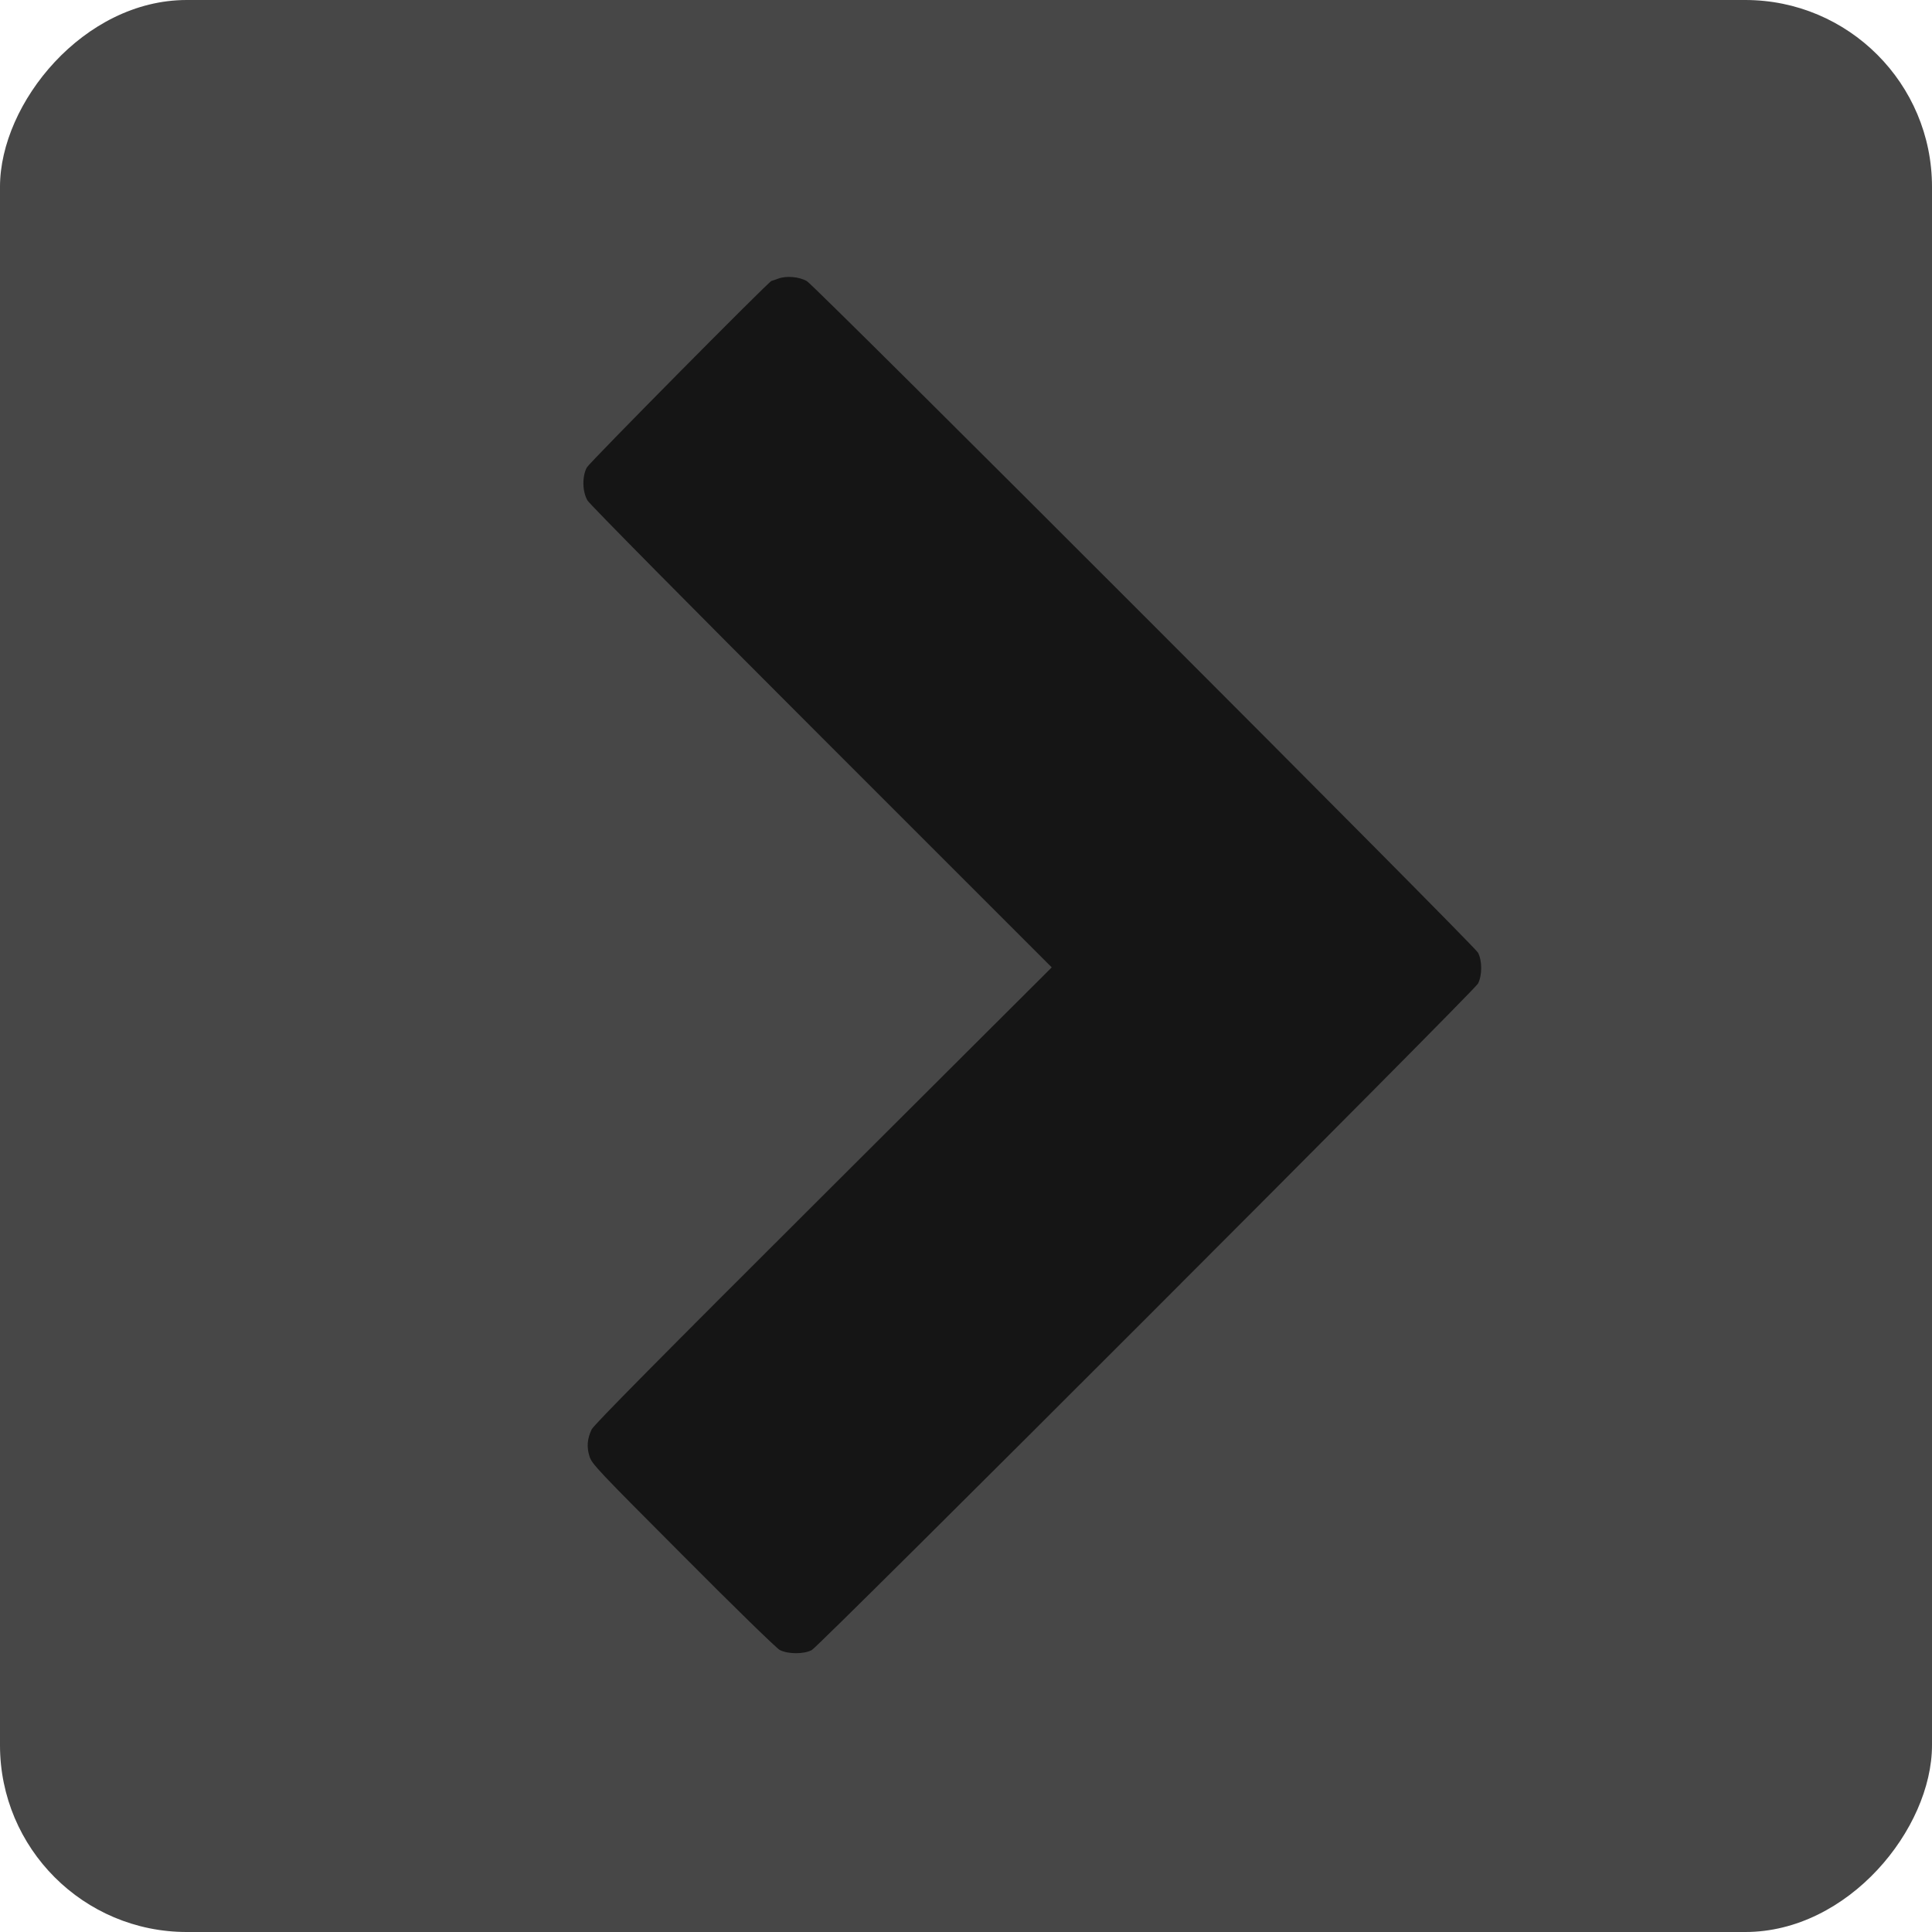 <svg width="300" height="300" viewBox="0 0 300 300" fill="none" xmlns="http://www.w3.org/2000/svg">
<rect width="300" height="300" rx="29" transform="matrix(-1 0 0 1 300 0)" fill="#474747"/>
<path d="M120.834 43.269C120.331 43.453 119.873 43.613 119.804 43.613C119.461 43.613 91.539 71.826 91.127 72.582C90.372 73.979 90.417 76.361 91.241 77.735C91.608 78.33 106.782 93.696 127.586 114.49L163.313 150.215L127.838 185.596C102.548 210.809 92.225 221.252 91.882 221.939C91.173 223.404 91.081 224.71 91.539 226.152C91.905 227.32 92.706 228.168 106.049 241.542C114.22 249.763 120.537 255.9 121.063 256.198C122.299 256.862 124.817 256.885 126.053 256.221C127.243 255.602 228.884 153.901 229.502 152.734C230.166 151.451 230.166 149.184 229.502 147.924C228.907 146.779 126.602 44.414 125.297 43.659C124.13 42.972 122.093 42.788 120.834 43.269Z" fill="#151515"/>
</svg>
